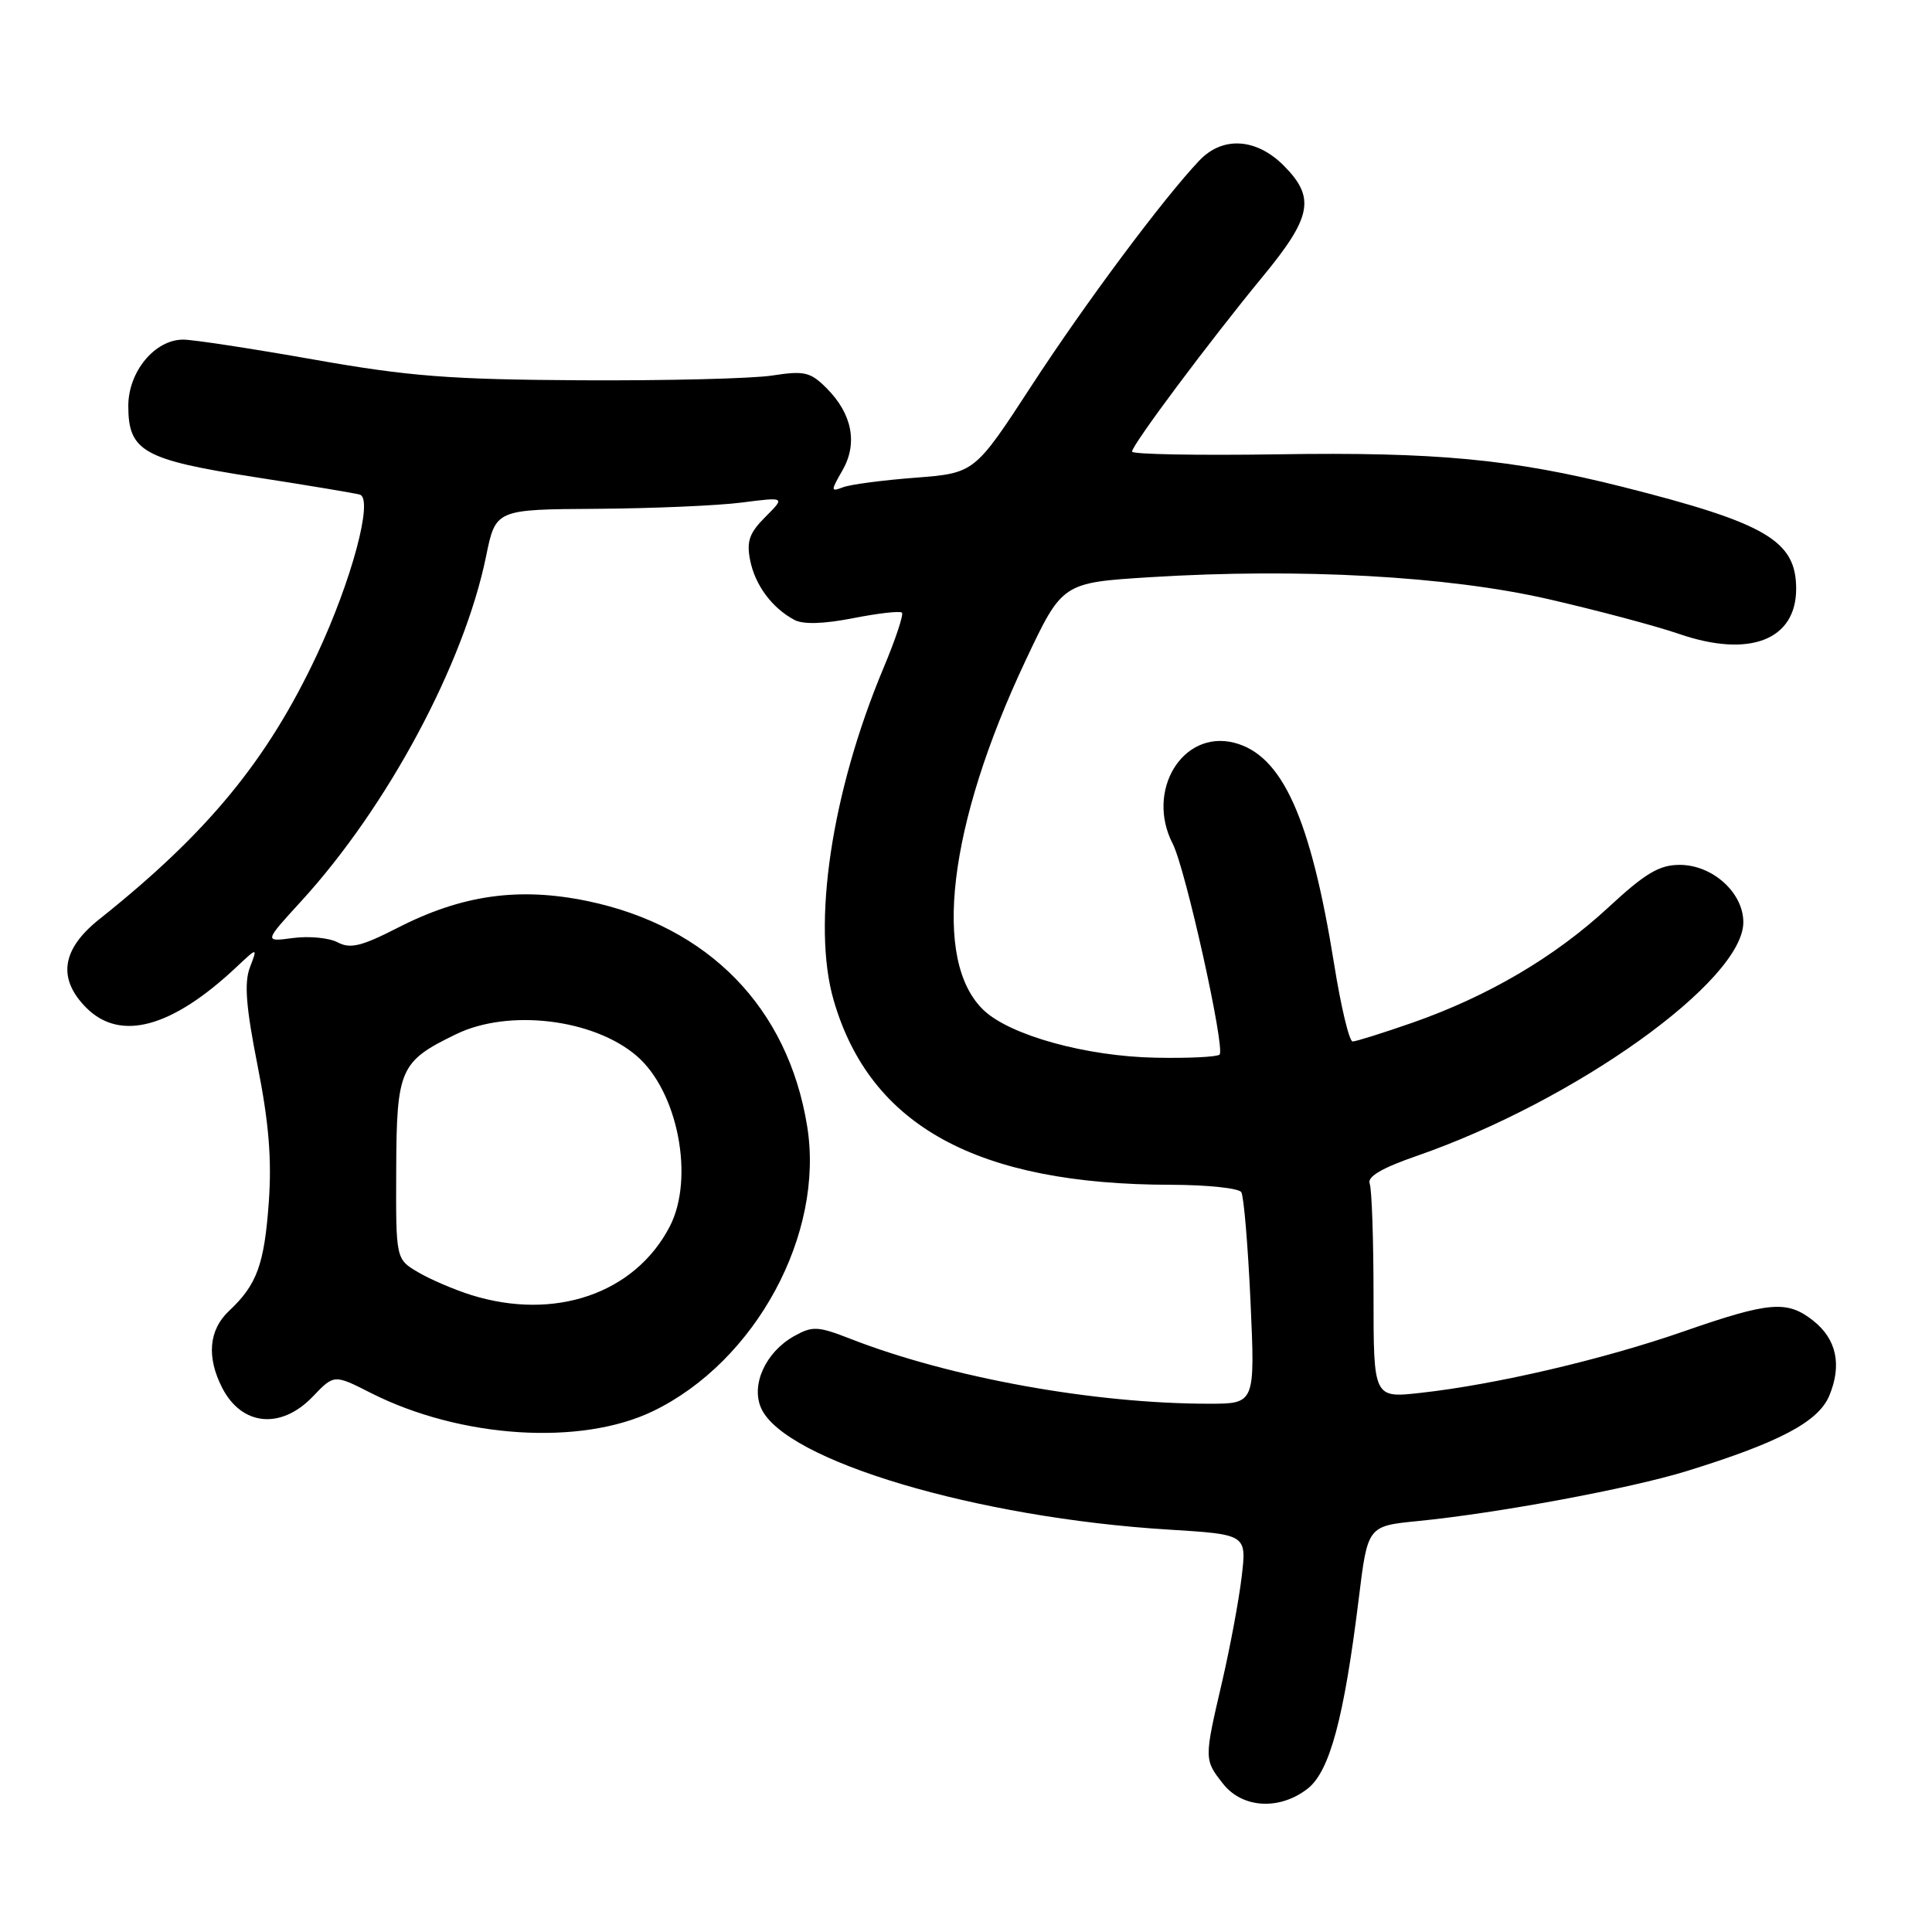 <?xml version="1.0" encoding="UTF-8" standalone="no"?>
<!DOCTYPE svg PUBLIC "-//W3C//DTD SVG 1.1//EN" "http://www.w3.org/Graphics/SVG/1.1/DTD/svg11.dtd" >
<svg xmlns="http://www.w3.org/2000/svg" xmlns:xlink="http://www.w3.org/1999/xlink" version="1.1" viewBox="0 0 256 256">
 <g >
 <path fill="currentColor"
d=" M 173.29 236.99 C 176.20 234.69 178.09 227.66 180.04 211.85 C 181.22 202.21 181.22 202.21 187.86 201.55 C 198.42 200.51 216.02 197.24 223.52 194.92 C 235.75 191.14 240.92 188.41 242.38 184.96 C 244.09 180.87 243.36 177.43 240.24 174.98 C 236.80 172.27 234.45 172.47 223.12 176.41 C 212.48 180.12 198.14 183.47 188.25 184.56 C 182.00 185.26 182.00 185.26 182.00 171.71 C 182.00 164.26 181.77 157.56 181.49 156.83 C 181.14 155.92 183.11 154.76 187.74 153.16 C 208.77 145.86 231.00 129.95 231.00 122.20 C 231.00 118.28 226.92 114.60 222.57 114.60 C 219.86 114.60 218.00 115.71 213.09 120.26 C 205.99 126.83 197.17 132.01 187.14 135.52 C 183.23 136.88 179.67 138.00 179.23 138.00 C 178.78 138.00 177.68 133.39 176.78 127.75 C 173.66 108.34 169.89 100.02 163.51 98.41 C 156.68 96.70 151.78 104.78 155.39 111.80 C 157.09 115.10 162.38 138.95 161.60 139.74 C 161.28 140.05 157.46 140.24 153.11 140.15 C 143.97 139.98 133.92 137.21 130.38 133.89 C 123.46 127.39 125.61 109.33 135.90 87.51 C 140.76 77.21 140.76 77.21 152.42 76.48 C 172.20 75.25 191.87 76.33 205.22 79.40 C 211.66 80.88 219.45 82.95 222.52 84.01 C 231.81 87.20 238.00 84.81 238.00 78.02 C 238.00 71.64 234.04 69.32 215.00 64.51 C 200.40 60.83 190.21 59.87 169.25 60.20 C 158.66 60.36 150.00 60.20 150.00 59.84 C 150.00 58.95 160.27 45.21 167.34 36.62 C 173.85 28.72 174.32 26.17 170.08 21.92 C 166.45 18.30 162.00 18.03 158.94 21.25 C 154.19 26.24 143.82 40.15 136.69 51.10 C 129.14 62.69 129.14 62.69 121.27 63.30 C 116.95 63.63 112.63 64.20 111.69 64.57 C 110.06 65.19 110.06 65.06 111.64 62.31 C 113.68 58.74 112.92 54.83 109.52 51.43 C 107.38 49.29 106.58 49.10 102.31 49.76 C 99.66 50.17 88.28 50.45 77.00 50.39 C 59.62 50.29 54.23 49.88 41.57 47.64 C 33.36 46.19 25.58 45.00 24.28 45.00 C 20.51 45.00 17.00 49.24 17.00 53.80 C 17.00 59.79 19.00 60.92 33.70 63.21 C 40.74 64.30 47.03 65.35 47.68 65.54 C 49.51 66.07 46.61 76.91 42.00 86.75 C 35.43 100.75 27.54 110.35 13.15 121.81 C 8.15 125.79 7.59 129.68 11.45 133.55 C 15.95 138.04 22.76 136.19 31.32 128.15 C 34.14 125.50 34.14 125.50 33.11 128.20 C 32.34 130.23 32.60 133.46 34.13 141.20 C 35.62 148.71 36.02 153.60 35.62 159.26 C 35.02 167.57 34.05 170.23 30.35 173.70 C 27.66 176.22 27.35 179.84 29.46 183.93 C 32.06 188.95 37.25 189.44 41.45 185.05 C 44.27 182.10 44.27 182.10 49.15 184.58 C 61.01 190.58 76.97 191.61 86.54 186.98 C 100.15 180.39 109.28 163.50 106.95 149.21 C 104.40 133.51 93.90 122.75 77.87 119.40 C 68.76 117.51 61.20 118.57 52.65 122.96 C 47.90 125.39 46.41 125.75 44.75 124.87 C 43.63 124.27 40.97 124.01 38.84 124.29 C 34.97 124.81 34.97 124.81 39.95 119.37 C 51.36 106.88 61.50 87.95 64.41 73.70 C 65.68 67.50 65.68 67.50 79.09 67.42 C 86.46 67.37 95.10 67.00 98.28 66.59 C 104.06 65.85 104.06 65.85 101.42 68.49 C 99.28 70.63 98.90 71.73 99.40 74.25 C 100.06 77.54 102.29 80.55 105.26 82.14 C 106.42 82.76 109.14 82.68 113.05 81.91 C 116.36 81.26 119.26 80.93 119.51 81.18 C 119.76 81.43 118.65 84.75 117.05 88.56 C 110.18 104.96 107.55 122.51 110.47 132.56 C 115.31 149.21 129.50 156.97 155.19 156.99 C 159.97 157.00 164.15 157.44 164.48 157.97 C 164.81 158.51 165.36 165.03 165.70 172.47 C 166.31 186.00 166.31 186.00 160.19 186.00 C 144.95 186.00 125.92 182.56 112.71 177.41 C 108.35 175.71 107.67 175.68 105.21 177.05 C 101.44 179.17 99.46 183.52 100.87 186.62 C 104.03 193.56 129.44 201.12 154.85 202.68 C 165.19 203.32 165.19 203.32 164.53 208.91 C 164.17 211.98 163.00 218.25 161.94 222.83 C 159.54 233.13 159.54 233.15 162.07 236.37 C 164.64 239.63 169.58 239.90 173.29 236.99 Z  M 62.42 171.59 C 60.17 170.88 57.01 169.53 55.39 168.57 C 52.45 166.84 52.45 166.84 52.50 155.00 C 52.55 141.62 52.99 140.64 60.45 137.03 C 67.41 133.65 78.65 135.01 84.36 139.91 C 89.83 144.61 92.06 156.13 88.74 162.53 C 84.12 171.41 73.51 175.06 62.42 171.59 Z "/>
</g>
</svg>